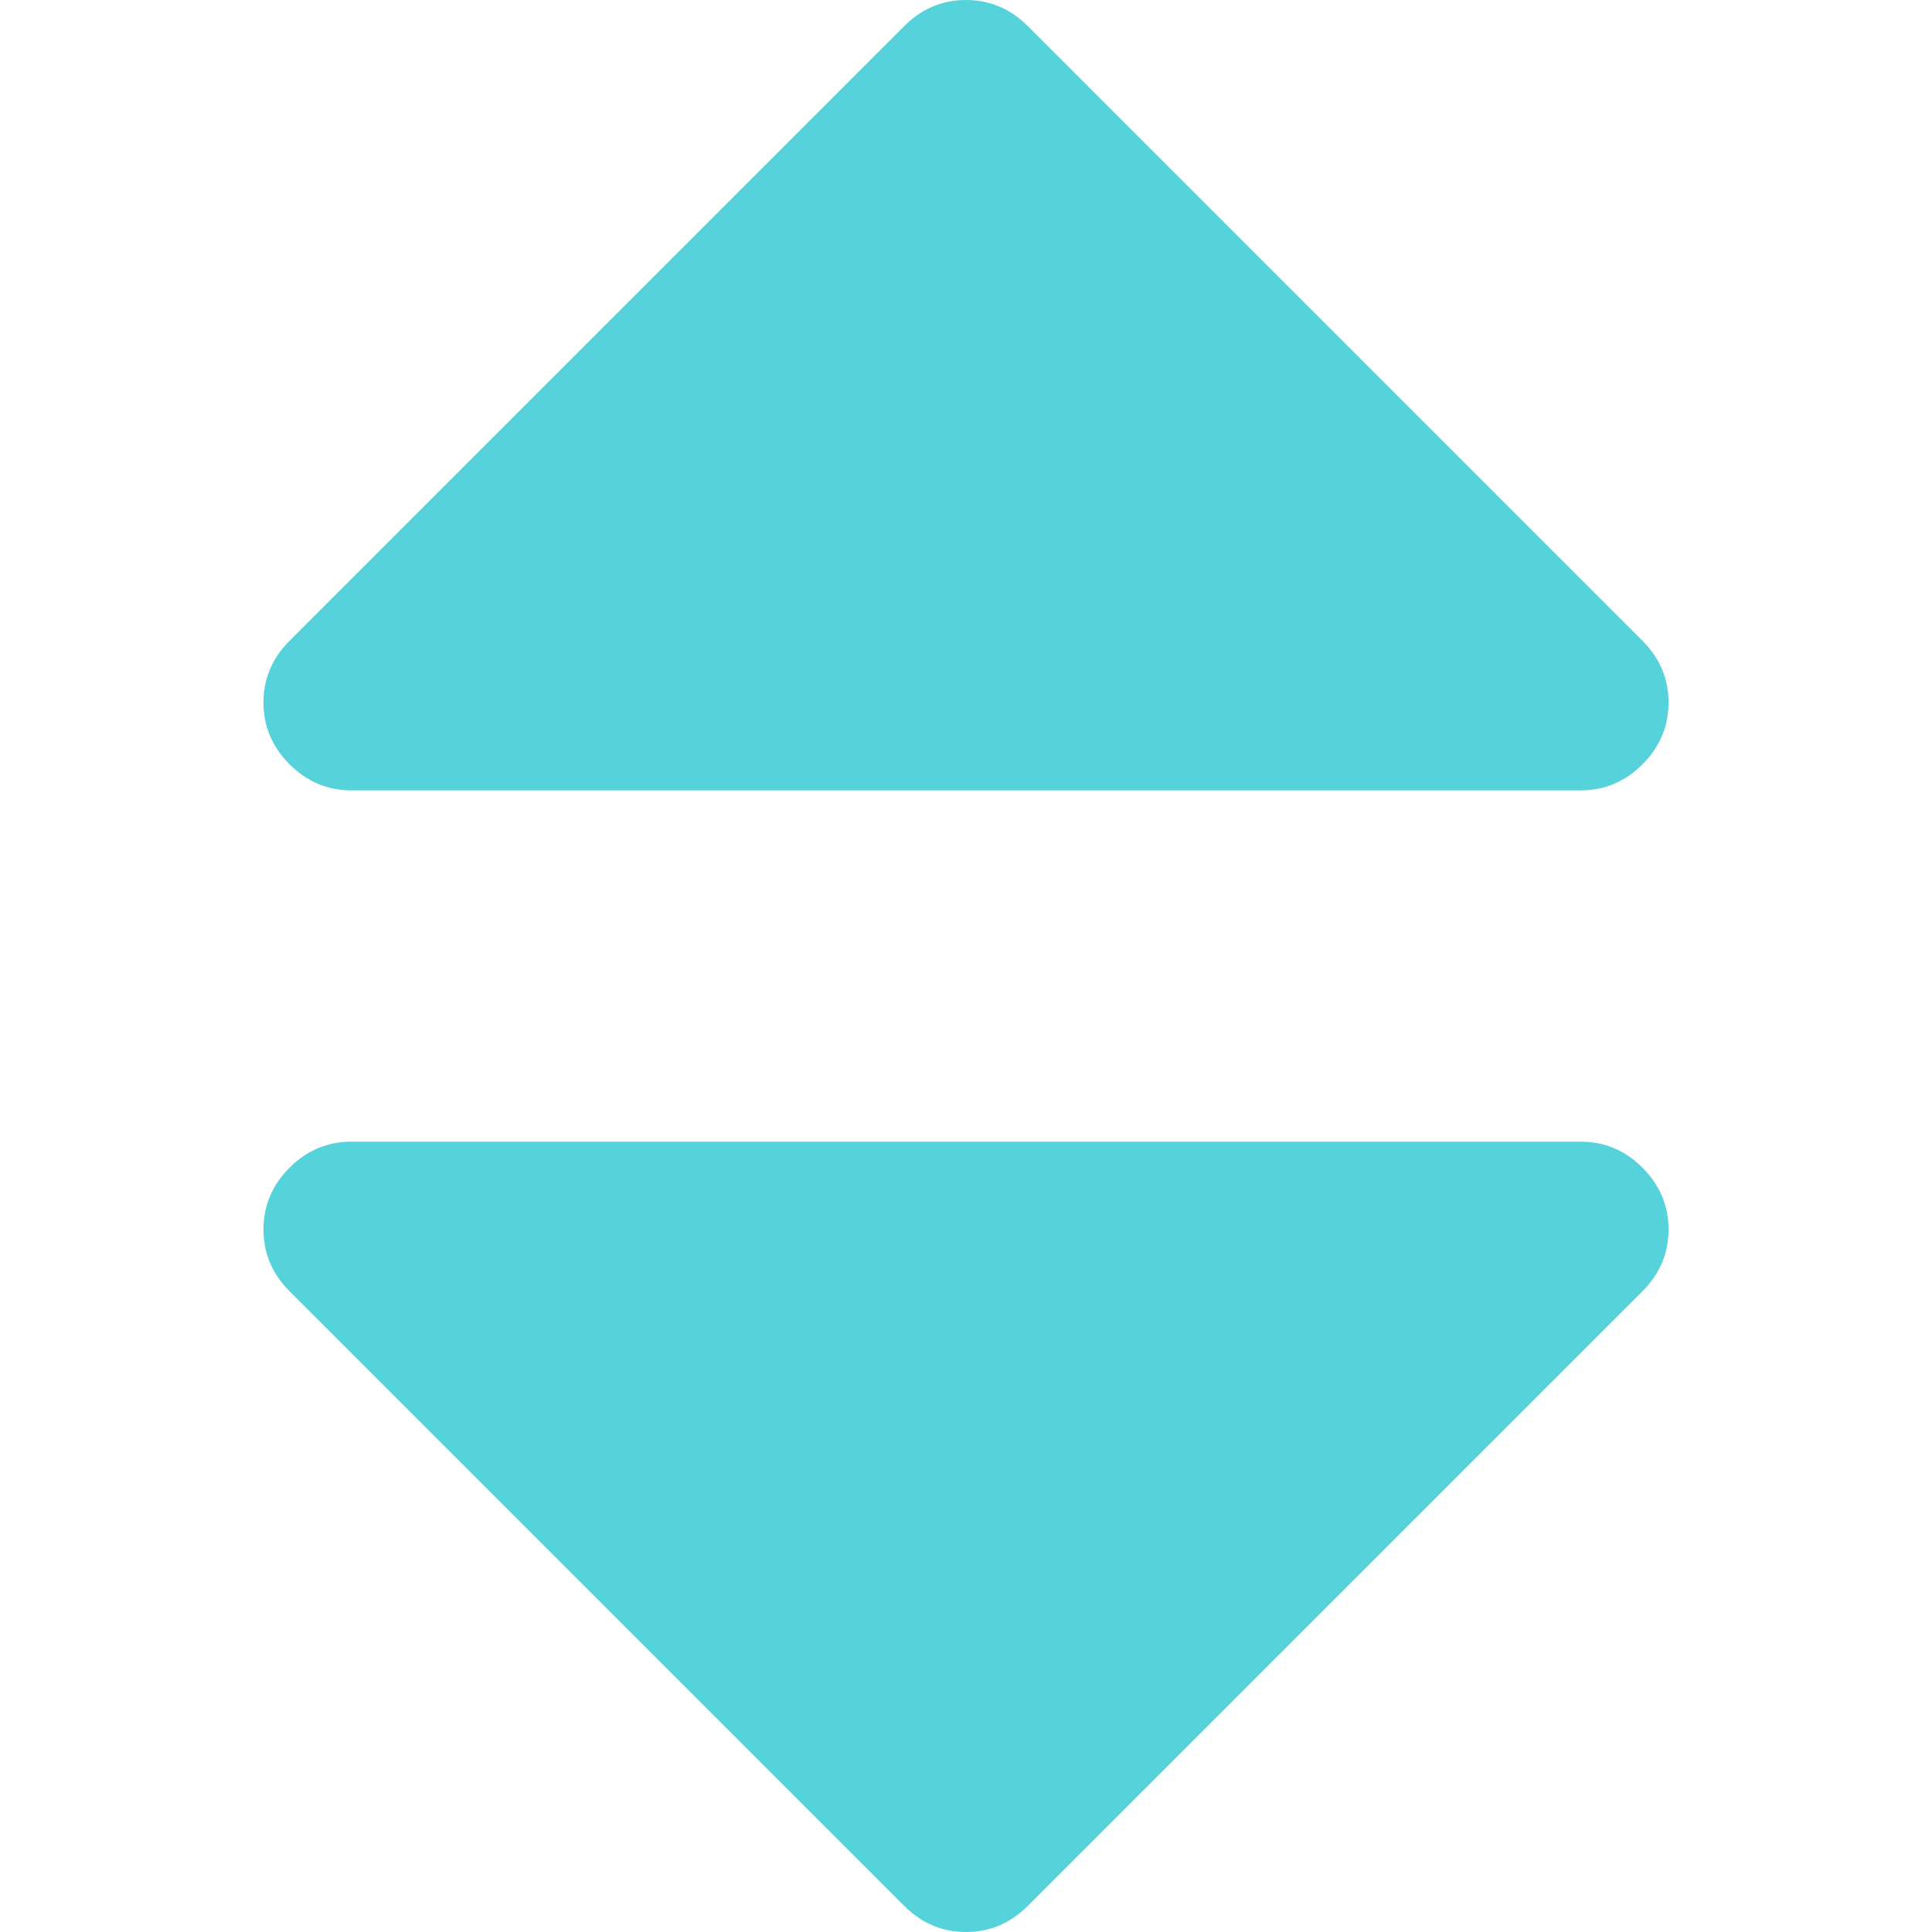 <svg width="30" height="30" viewBox="0 0 30 30" fill="none" xmlns="http://www.w3.org/2000/svg">
<path d="M5.455 12.273H24.545C24.915 12.273 25.235 12.138 25.504 11.868C25.774 11.598 25.909 11.278 25.909 10.909C25.909 10.54 25.774 10.22 25.504 9.95L15.959 0.405C15.689 0.135 15.37 0 15 0C14.631 0 14.311 0.135 14.041 0.405L4.496 9.95C4.226 10.22 4.091 10.54 4.091 10.909C4.091 11.278 4.226 11.598 4.496 11.868C4.766 12.138 5.086 12.273 5.455 12.273Z" fill="#56D2DA"/>
<path d="M24.545 17.728H5.455C5.085 17.728 4.766 17.863 4.496 18.132C4.226 18.402 4.091 18.722 4.091 19.091C4.091 19.46 4.226 19.78 4.496 20.05L14.041 29.595C14.311 29.865 14.631 30 15 30C15.369 30 15.689 29.865 15.959 29.595L25.504 20.05C25.774 19.78 25.909 19.46 25.909 19.091C25.909 18.722 25.774 18.402 25.504 18.132C25.235 17.862 24.915 17.728 24.545 17.728Z" fill="#56D2DA"/>
</svg>

